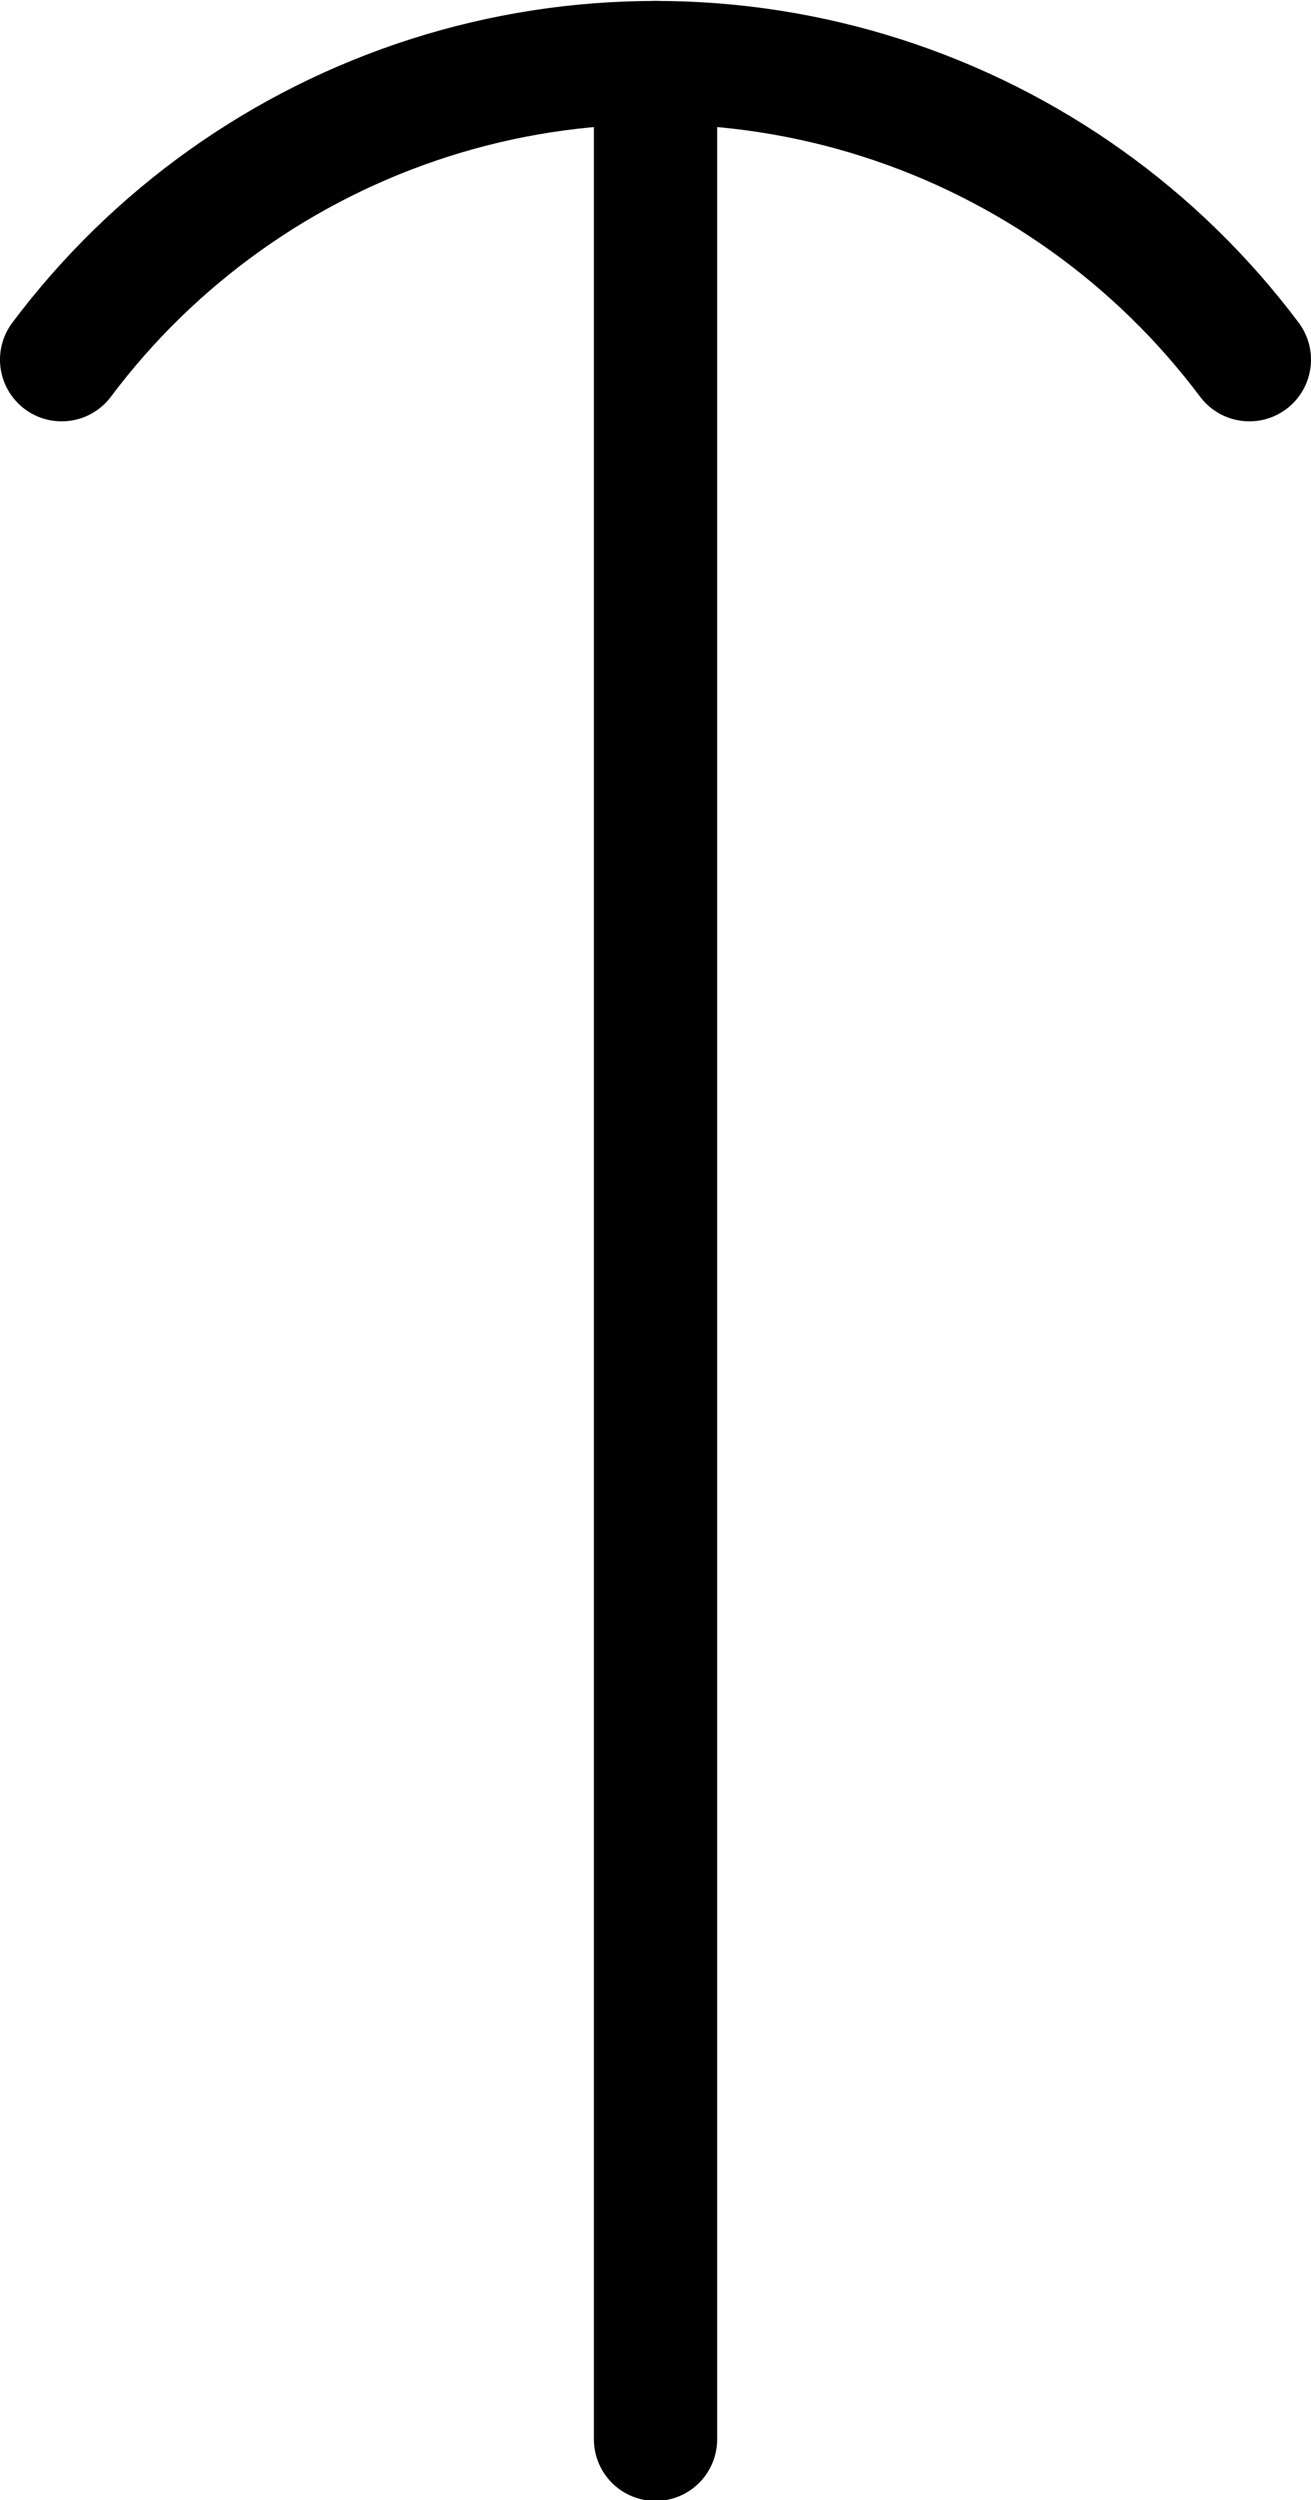 <?xml version="1.0"?>
<!-- Created by MetaPost 1.9991 on 2022.02.18:1311 -->
<svg version="1.1" xmlns="http://www.w3.org/2000/svg" xmlns:xlink="http://www.w3.org/1999/xlink" width="46.412" height="88.462" viewBox="27.252 -0.247 46.412 88.462">
<!-- Original BoundingBox: 27.252335 -0.247345 73.664322 88.214264 -->
  <path d="M50.459 1.968L50.459 86.066" style="stroke:rgb(0%,0%,0%); stroke-width: 4.364;stroke-linecap: round;stroke-linejoin: round;stroke-miterlimit: 10;fill: none;"></path>
  <path d="M29.434 12.48C32.71 8.113,37.264 4.874,42.464 3.213C47.664 1.553,53.253 1.553,58.453 3.213C63.653 4.874,68.207 8.113,71.482 12.48" style="stroke:rgb(0%,0%,0%); stroke-width: 4.364;stroke-linecap: round;stroke-linejoin: round;stroke-miterlimit: 10;fill: none;"></path>
</svg>
